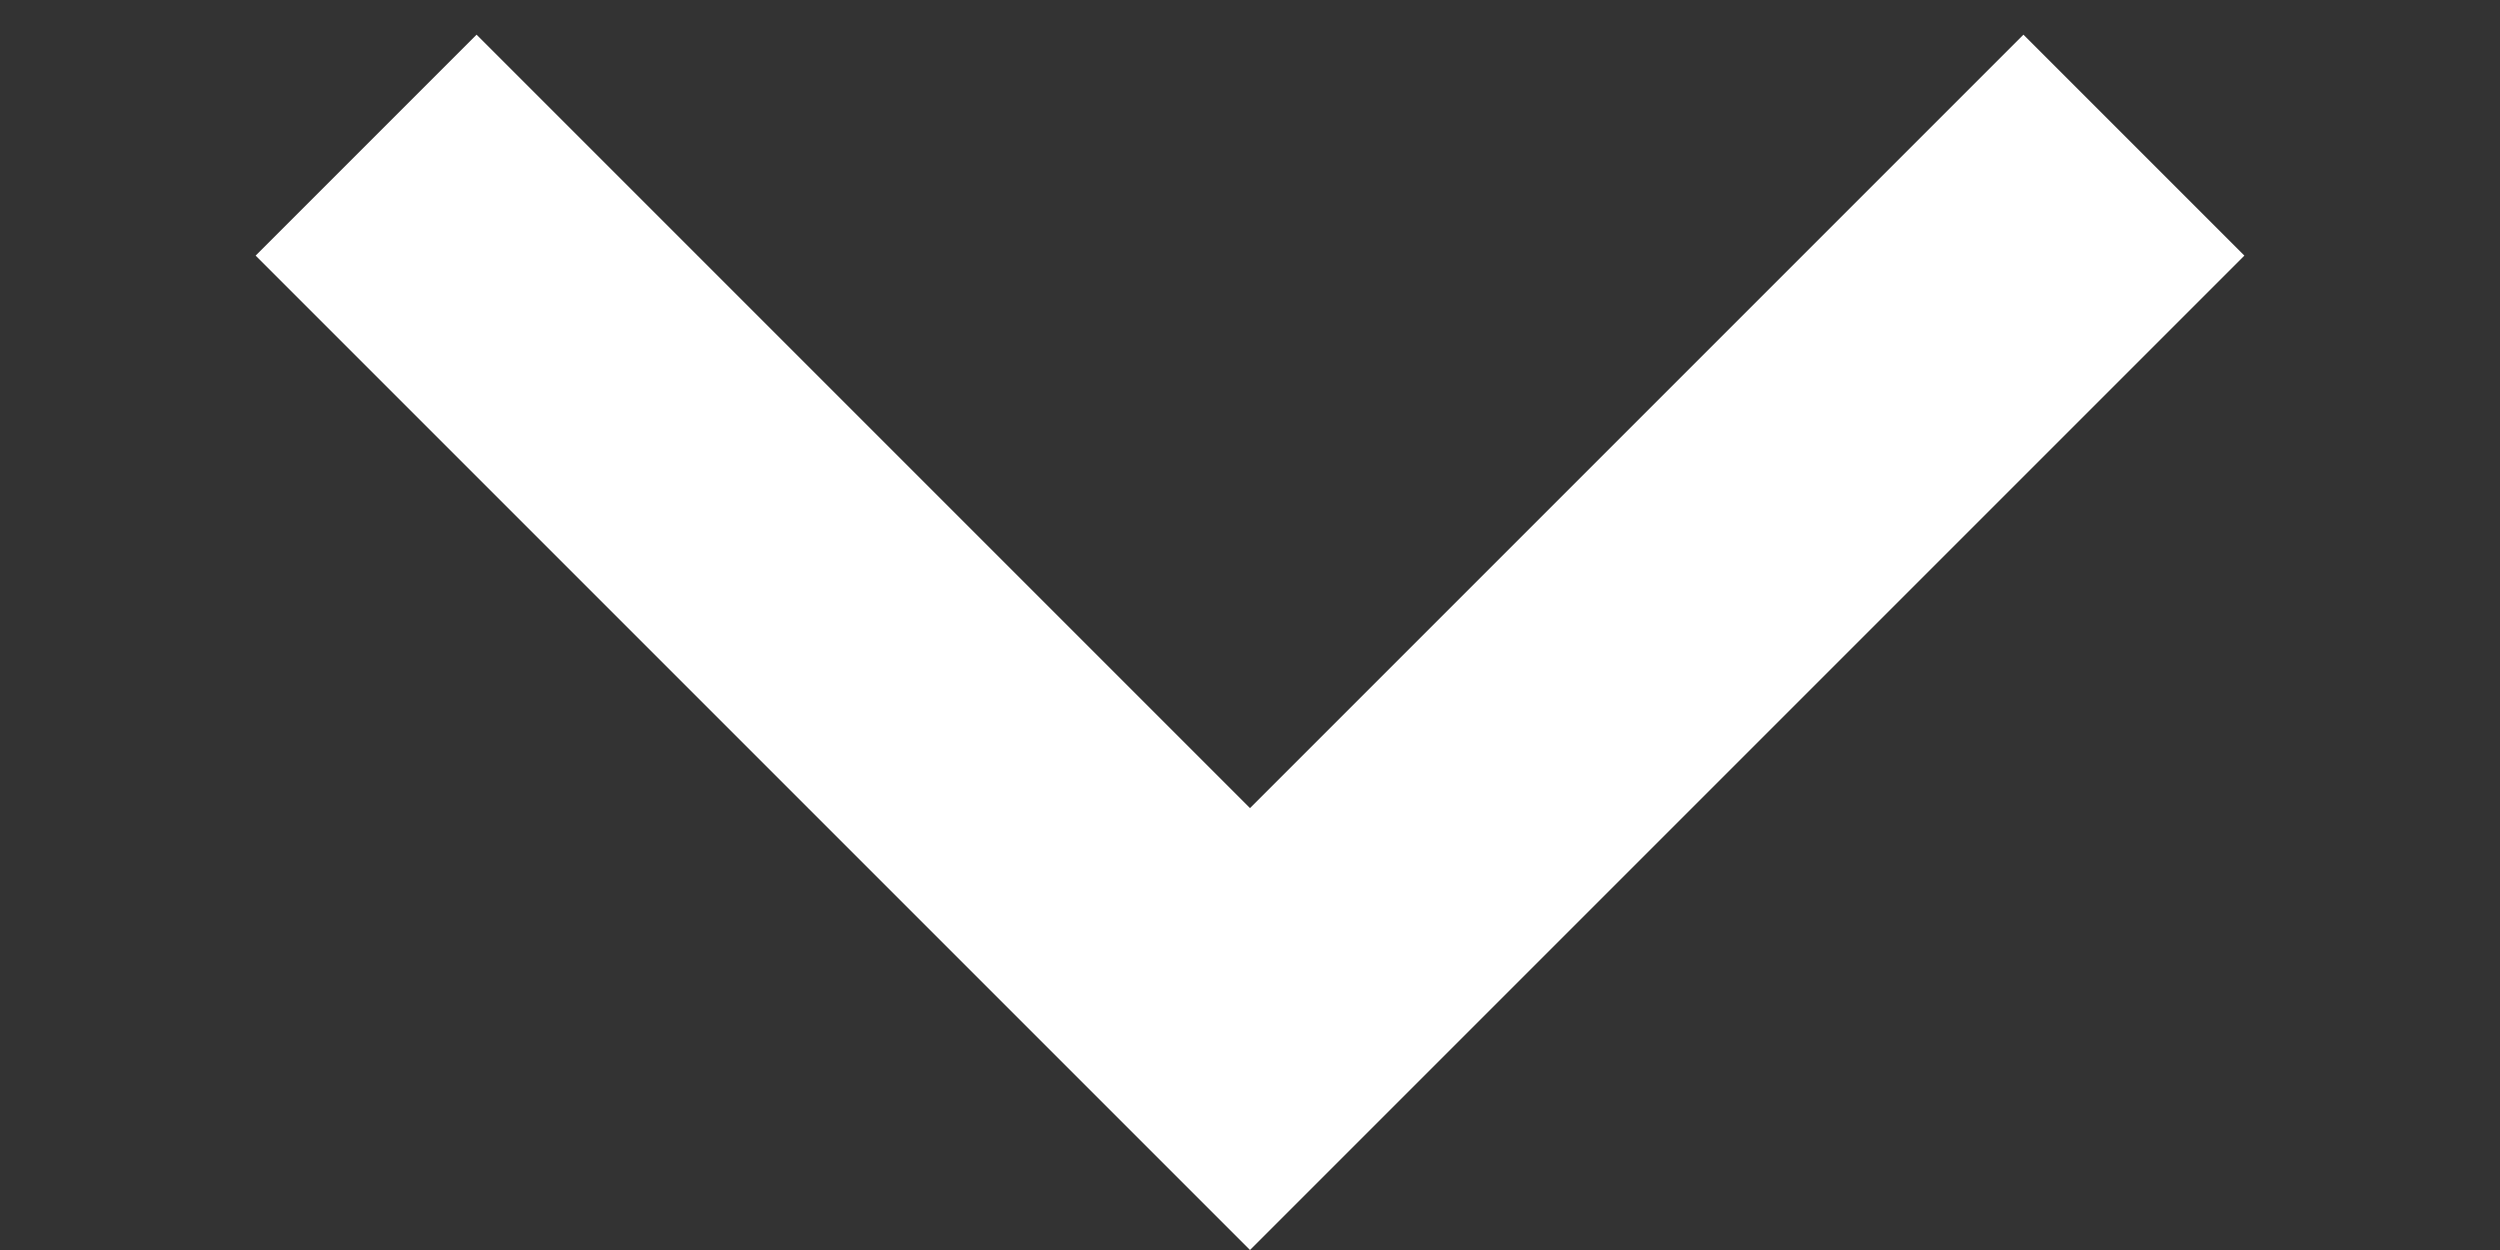 <svg width="8" height="4" fill="none" xmlns="http://www.w3.org/2000/svg"><rect width="100%" height="100%" fill="#333333" stroke="none"/><path d="M4 2.586L6.475.111l.707.707L4 4 .818.818l.707-.707L4 2.586z" fill="#fff"/></svg>